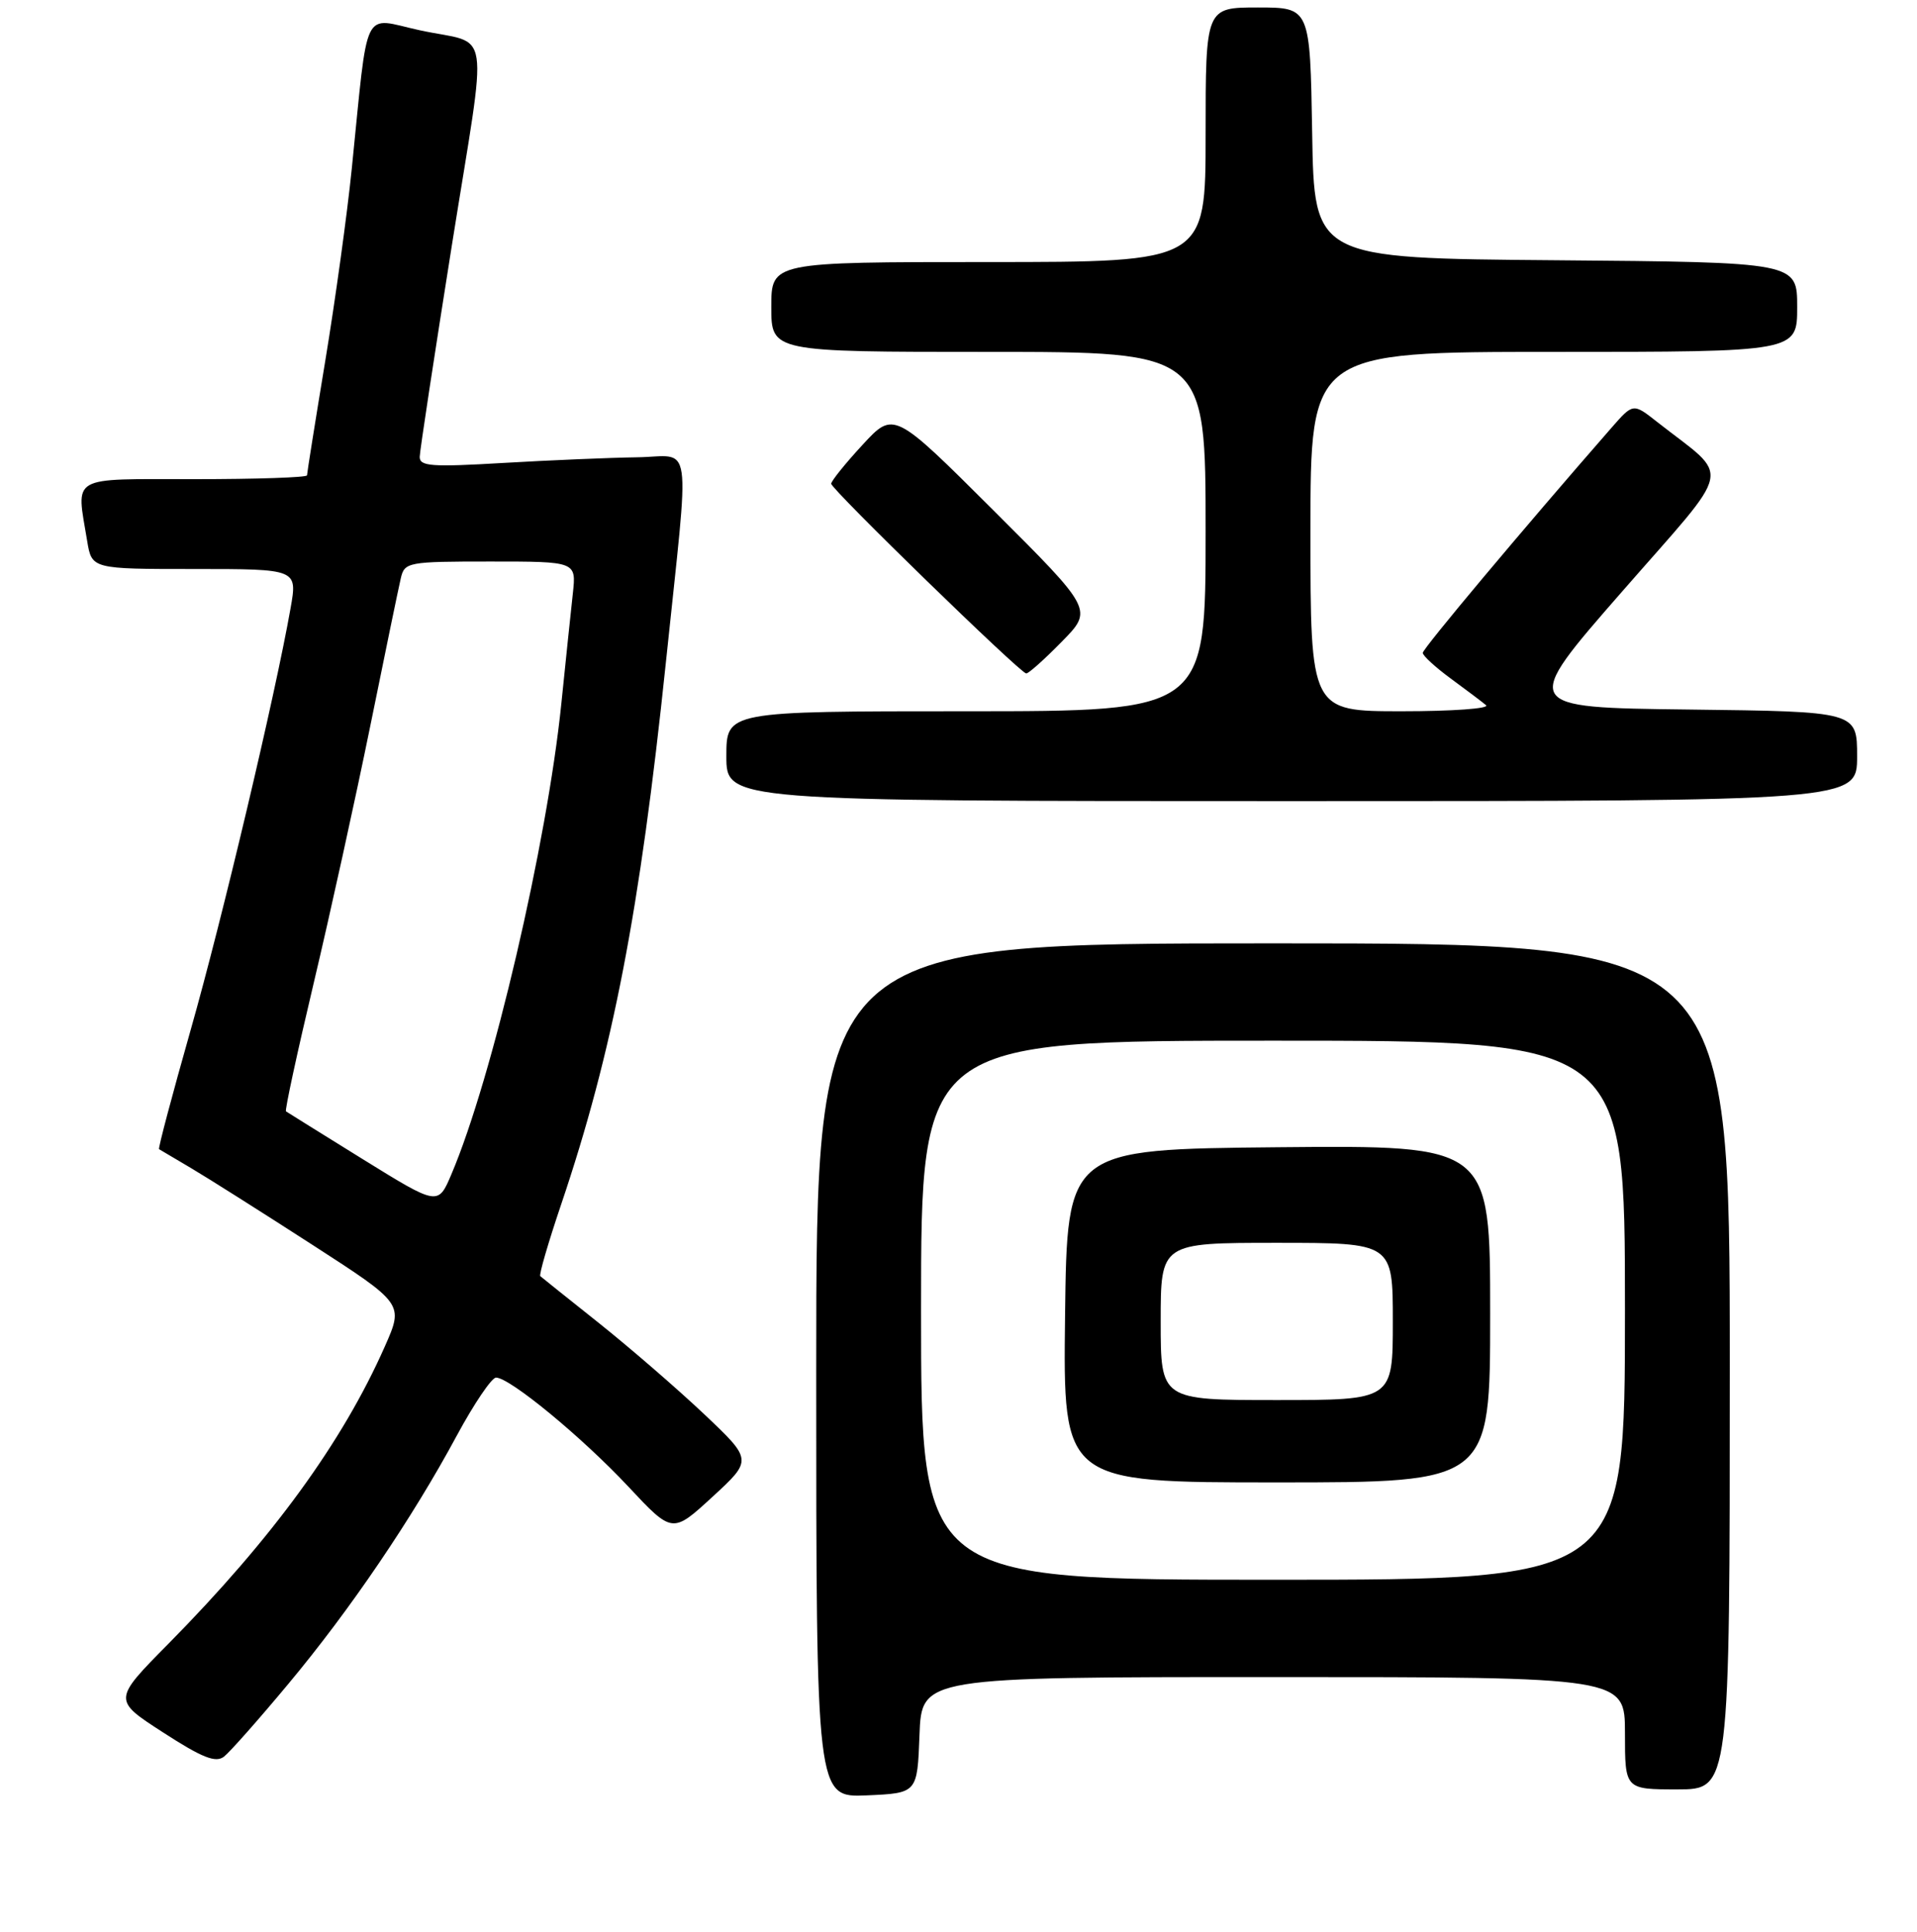 <?xml version="1.0" encoding="UTF-8" standalone="no"?>
<!DOCTYPE svg PUBLIC "-//W3C//DTD SVG 1.1//EN" "http://www.w3.org/Graphics/SVG/1.1/DTD/svg11.dtd" >
<svg xmlns="http://www.w3.org/2000/svg" xmlns:xlink="http://www.w3.org/1999/xlink" version="1.1" viewBox="0 0 256 258">
 <g >
 <path fill="currentColor"
d=" M 122.79 231.75 C 123.08 224.00 123.08 224.00 170.04 224.00 C 217.00 224.00 217.00 224.00 217.00 231.50 C 217.00 239.00 217.00 239.00 224.00 239.00 C 231.00 239.00 231.00 239.00 231.00 182.50 C 231.00 126.00 231.00 126.00 170.00 126.00 C 109.00 126.00 109.00 126.00 109.00 183.05 C 109.00 240.09 109.00 240.09 115.75 239.80 C 122.50 239.50 122.50 239.50 122.79 231.75 Z  M 38.48 224.94 C 46.77 215.01 55.08 202.75 61.00 191.75 C 63.30 187.49 65.66 184.00 66.24 184.00 C 68.08 184.00 77.72 191.95 83.89 198.54 C 89.79 204.85 89.79 204.85 95.14 199.93 C 100.50 195.00 100.50 195.00 94.00 188.85 C 90.42 185.47 84.12 180.02 80.00 176.73 C 75.88 173.45 72.34 170.62 72.15 170.45 C 71.96 170.28 73.21 165.98 74.93 160.89 C 81.83 140.48 85.45 121.72 88.92 88.50 C 92.14 57.62 92.62 60.99 85.03 61.08 C 81.44 61.13 73.44 61.47 67.25 61.83 C 57.61 62.40 56.01 62.29 56.05 61.00 C 56.07 60.17 58.01 47.45 60.35 32.72 C 65.18 2.38 65.75 6.16 56.00 4.03 C 48.27 2.34 49.23 0.36 46.98 22.50 C 46.37 28.55 44.77 40.13 43.43 48.24 C 42.09 56.35 41.00 63.21 41.00 63.49 C 41.00 63.77 34.25 64.00 26.00 64.00 C 9.10 64.00 10.18 63.38 11.64 72.25 C 12.26 76.00 12.26 76.00 25.99 76.00 C 39.73 76.00 39.73 76.00 38.80 81.25 C 36.74 92.94 29.67 122.77 25.46 137.57 C 23.00 146.23 21.10 153.39 21.24 153.49 C 21.38 153.58 23.30 154.72 25.50 156.01 C 27.70 157.31 34.99 161.92 41.71 166.26 C 53.91 174.14 53.91 174.14 51.40 179.82 C 45.75 192.61 36.40 205.45 22.48 219.56 C 15.07 227.06 15.07 227.06 21.79 231.40 C 27.03 234.79 28.81 235.49 29.92 234.62 C 30.71 234.00 34.56 229.65 38.48 224.94 Z  M 248.00 101.02 C 248.00 95.04 248.00 95.04 225.55 94.77 C 203.09 94.50 203.09 94.50 216.62 79.01 C 231.75 61.68 231.24 64.17 221.29 56.35 C 218.09 53.83 218.09 53.83 215.18 57.16 C 203.25 70.82 190.01 86.62 190.00 87.20 C 190.00 87.58 191.69 89.13 193.75 90.64 C 195.81 92.15 197.93 93.75 198.45 94.19 C 198.97 94.64 193.91 95.00 187.20 95.00 C 175.00 95.00 175.00 95.00 175.00 71.00 C 175.00 47.00 175.00 47.00 207.50 47.00 C 240.00 47.00 240.00 47.00 240.00 41.01 C 240.00 35.03 240.00 35.03 207.75 34.76 C 175.50 34.50 175.50 34.50 175.23 17.75 C 174.95 1.00 174.95 1.00 167.98 1.00 C 161.00 1.00 161.00 1.00 161.00 18.00 C 161.00 35.00 161.00 35.00 132.00 35.00 C 103.00 35.00 103.00 35.00 103.00 41.00 C 103.00 47.00 103.00 47.00 132.00 47.00 C 161.00 47.00 161.00 47.00 161.00 71.00 C 161.00 95.00 161.00 95.00 129.00 95.00 C 97.00 95.00 97.00 95.00 97.00 101.00 C 97.00 107.00 97.00 107.00 172.50 107.00 C 248.00 107.00 248.00 107.00 248.00 101.02 Z  M 141.78 85.72 C 145.98 81.45 145.98 81.45 132.67 68.17 C 119.36 54.89 119.36 54.89 115.18 59.42 C 112.88 61.91 111.00 64.25 111.00 64.61 C 111.00 65.34 136.21 89.88 137.04 89.95 C 137.34 89.98 139.47 88.08 141.78 85.72 Z  M 123.00 175.00 C 123.00 139.00 123.00 139.00 170.00 139.00 C 217.00 139.00 217.00 139.00 217.00 175.00 C 217.00 211.00 217.00 211.00 170.00 211.00 C 123.00 211.00 123.00 211.00 123.00 175.00 Z  M 199.00 175.48 C 199.00 152.97 199.00 152.97 170.75 153.23 C 142.50 153.50 142.50 153.50 142.23 175.75 C 141.96 198.00 141.96 198.00 170.48 198.00 C 199.00 198.00 199.00 198.00 199.00 175.48 Z  M 48.50 154.86 C 43.00 151.45 38.36 148.56 38.19 148.44 C 38.02 148.31 39.68 140.63 41.88 131.36 C 44.08 122.09 47.48 106.62 49.44 97.00 C 51.39 87.38 53.23 78.49 53.52 77.25 C 54.02 75.08 54.44 75.00 65.50 75.00 C 76.96 75.00 76.96 75.00 76.50 79.25 C 76.24 81.59 75.55 88.22 74.96 94.00 C 73.05 112.67 65.74 144.01 60.29 156.82 C 58.50 161.05 58.50 161.05 48.50 154.86 Z  M 155.00 176.50 C 155.00 166.00 155.00 166.00 170.50 166.00 C 186.00 166.00 186.00 166.00 186.00 176.50 C 186.00 187.00 186.00 187.00 170.50 187.00 C 155.00 187.00 155.00 187.00 155.00 176.50 Z "/>
</g>
</svg>